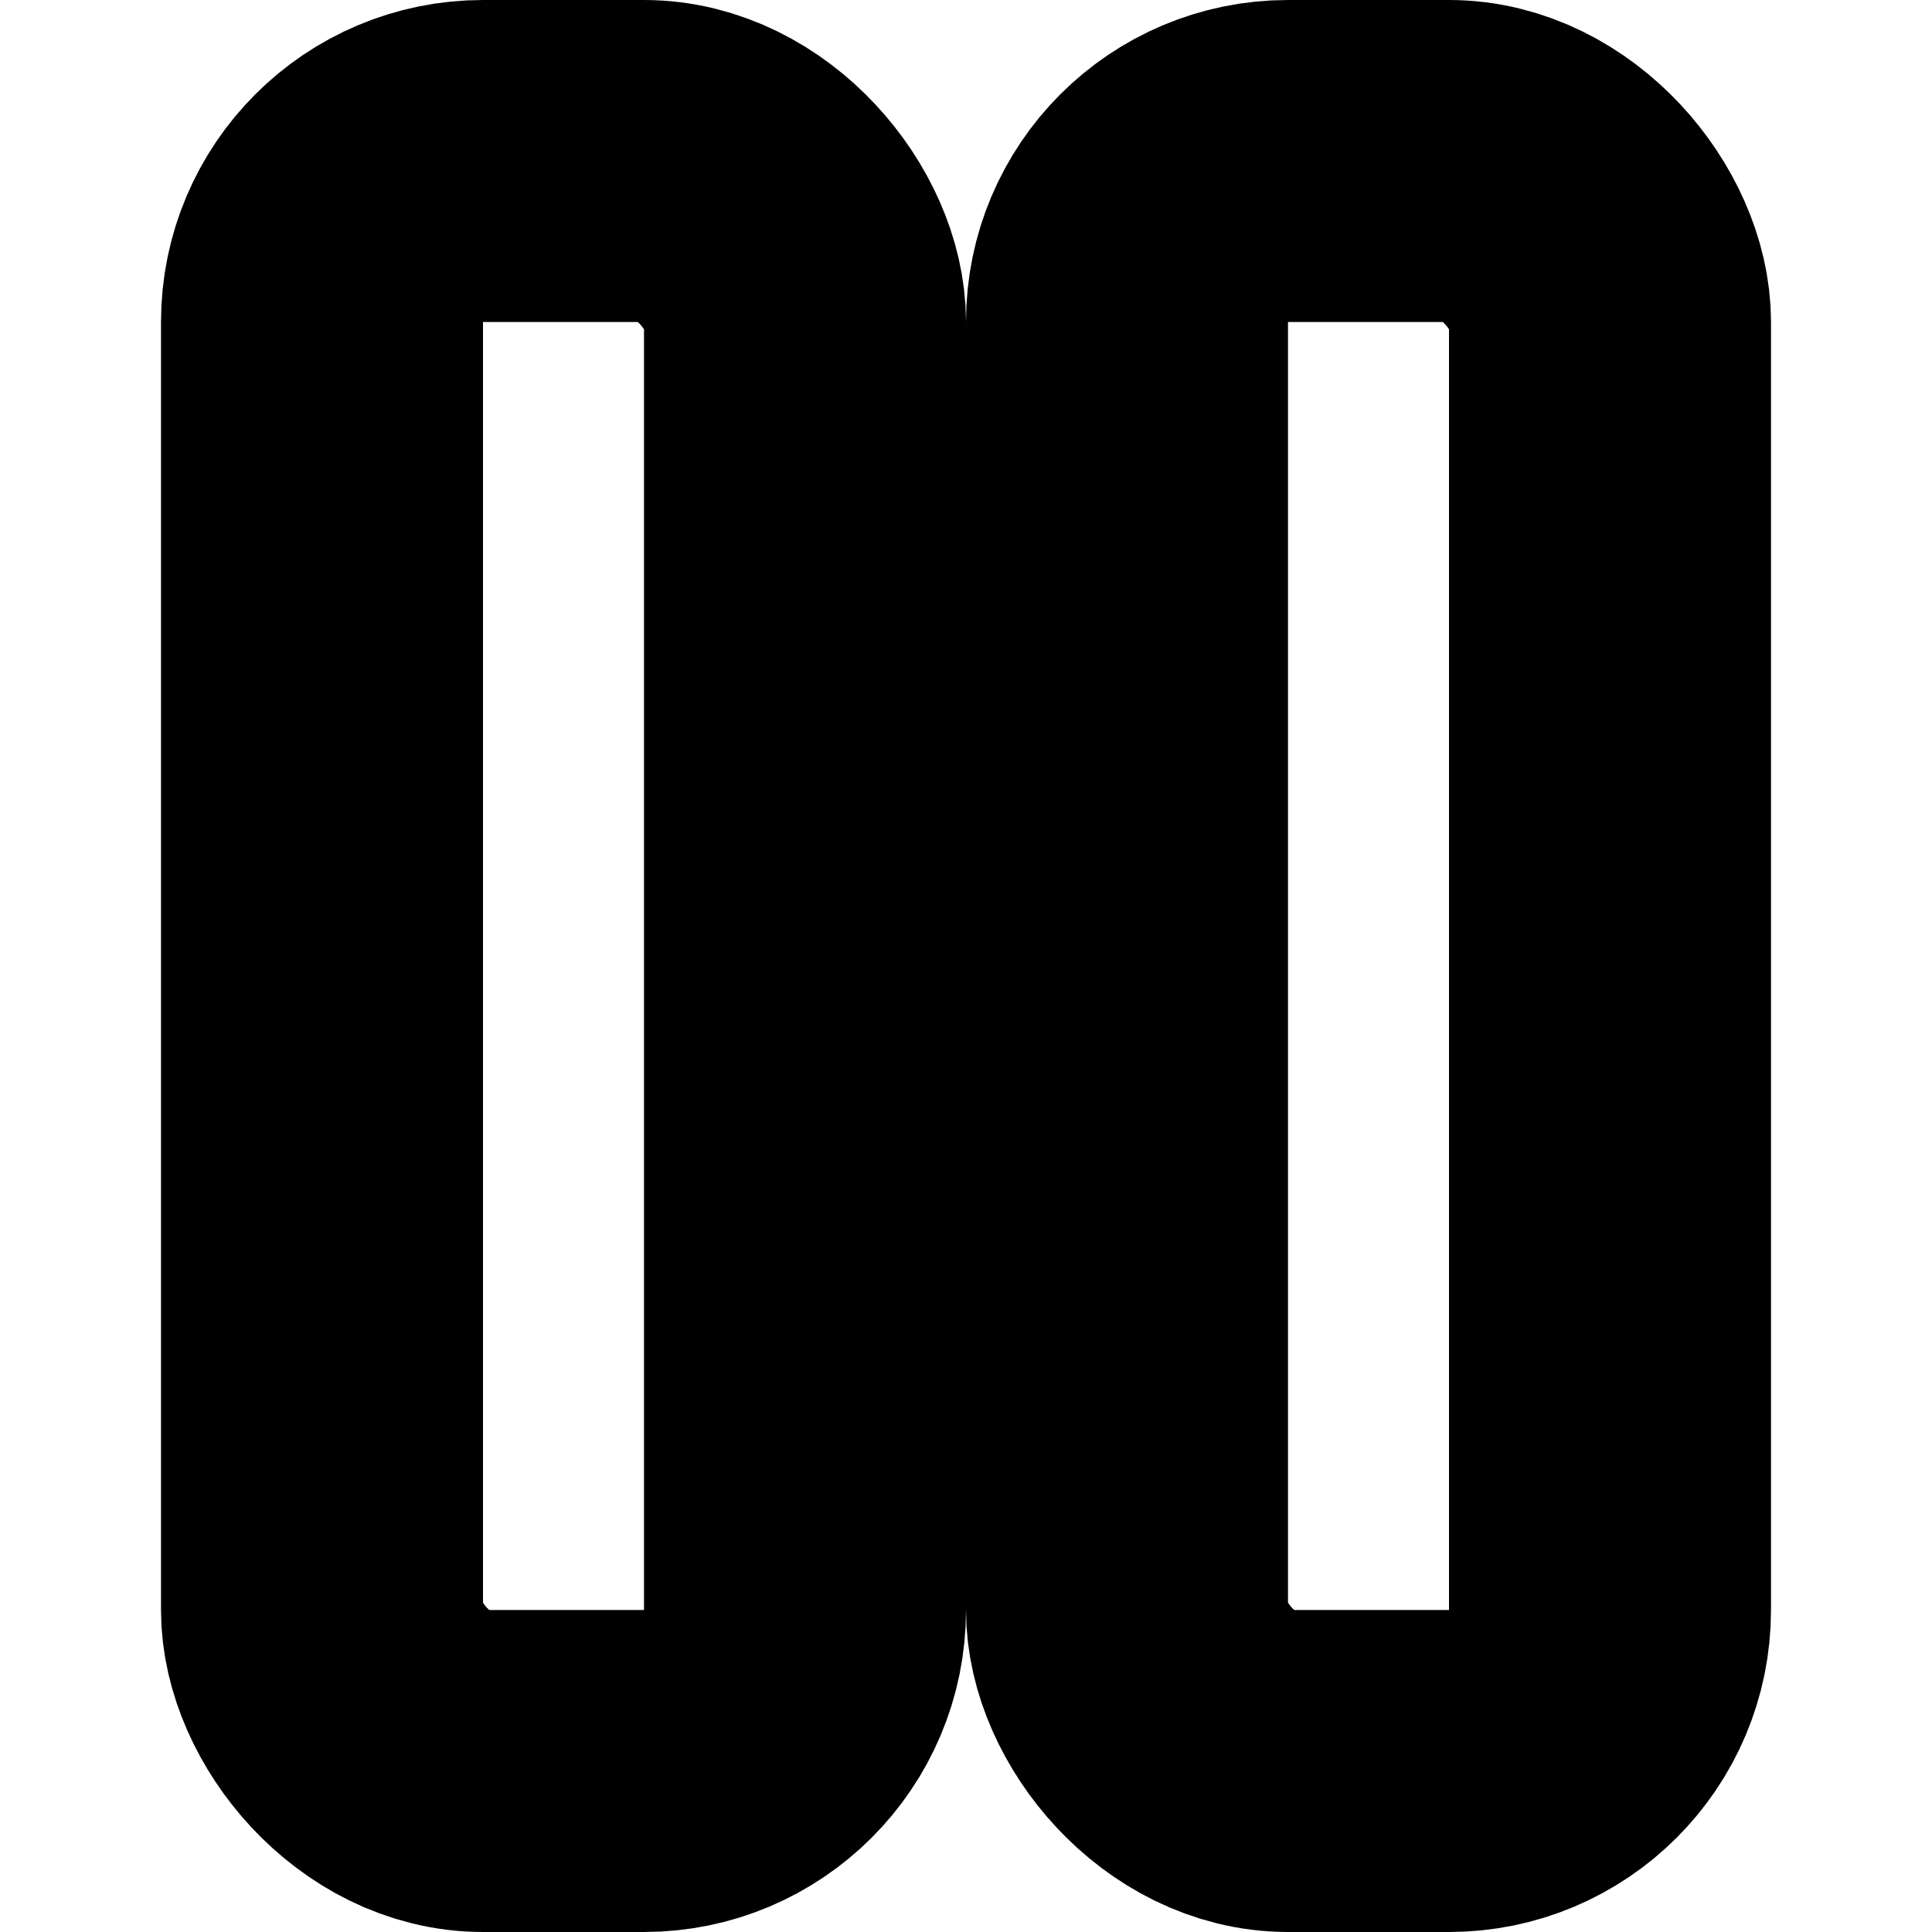 <?xml version="1.0"?>
<svg xmlns="http://www.w3.org/2000/svg" width="24" height="24" viewBox="0 0 24 24" fill="none" stroke="currentColor" stroke-width="4.000" stroke-linecap="round" stroke-linejoin="round">
  <rect width="6" height="20" x="4" y="2" rx="2"/>
  <rect width="6" height="20" x="14" y="2" rx="2"/>
</svg>
